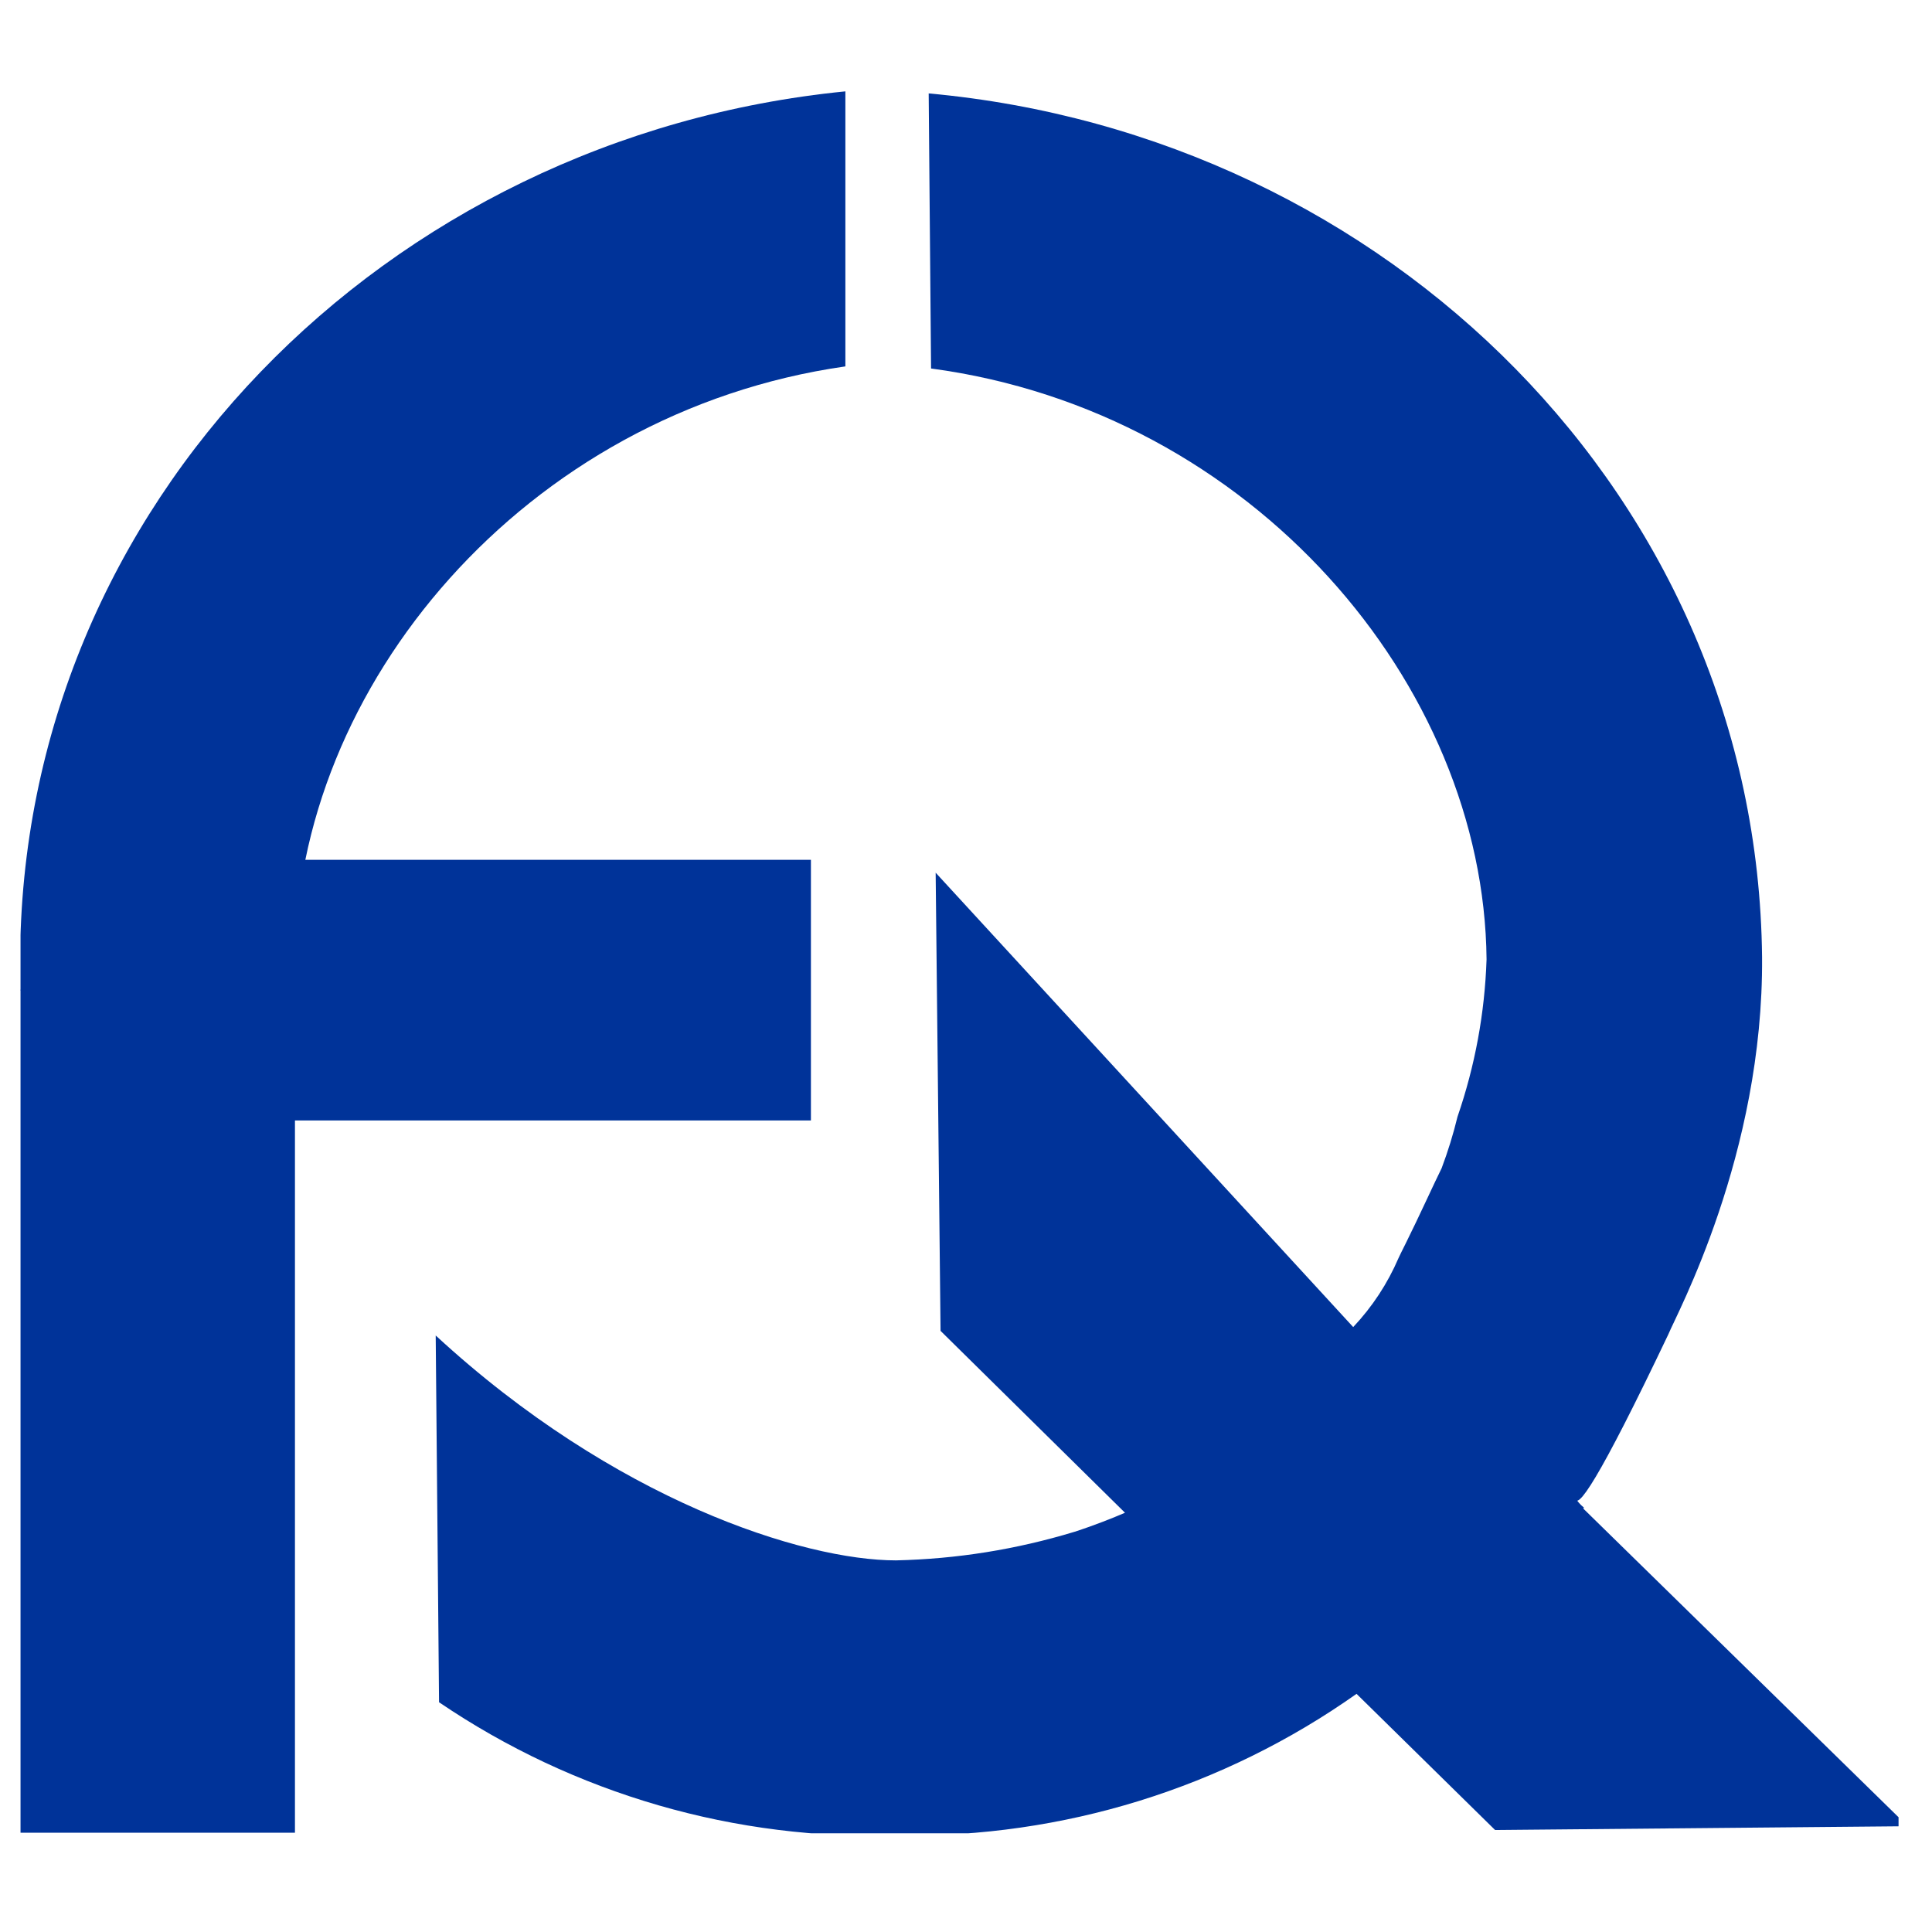 <svg xmlns="http://www.w3.org/2000/svg" xmlns:xlink="http://www.w3.org/1999/xlink" width="250" zoomAndPan="magnify" viewBox="0 0 187.5 187.5" height="250" preserveAspectRatio="xMidYMid meet" version="1.0"><defs><clipPath id="59e26f7454"><path d="M 42 9 L 184.254 9 L 184.254 177.918 L 42 177.918 Z M 42 9 " clip-rule="nonzero"/></clipPath><clipPath id="34517cdd98"><path d="M 1.992 8.867 L 83 8.867 L 83 177.918 L 1.992 177.918 Z M 1.992 8.867 " clip-rule="nonzero"/></clipPath><clipPath id="432ca2ebad"><path d="M 1.949 83.445 L 78.699 83.445 L 78.699 108.738 L 1.949 108.738 Z M 1.949 83.445 " clip-rule="nonzero"/></clipPath><clipPath id="e239cf7e7e"><path d="M 21.156 108.738 L 78.699 108.738 L 78.699 83.445 L 21.156 83.445 L 1.977 96.078 Z M 21.156 108.738 " clip-rule="nonzero"/></clipPath></defs><g clip-path="url(#59e26f7454)"><path fill="#003399" d="M 153.648 146.398 C 153.648 146.398 153.648 146.398 153.727 146.32 C 153.363 146.031 153.066 145.688 152.832 145.289 C 152.953 146.828 155.125 143.75 161.918 129.484 C 162.66 127.637 171.16 112.051 171.008 92.875 C 170.543 48.375 134.656 13.117 90.129 9.066 L 90.359 35.762 C 121.551 39.934 144.02 66.426 144.27 93.105 C 144.094 98.34 143.152 103.434 141.449 108.383 C 141.039 110.078 140.523 111.742 139.91 113.375 C 139.262 114.668 137.66 118.195 136.43 120.66 C 135.965 121.598 135.859 121.801 135.734 122.078 C 134.66 124.574 133.191 126.812 131.328 128.793 L 90.805 84.695 L 91.281 129.16 L 109.18 146.812 C 107.996 147.32 106.316 148 104.281 148.66 C 98.633 150.375 92.855 151.301 86.953 151.434 C 77.977 151.434 59.629 145.613 42.285 129.609 L 42.609 165.203 C 45.879 167.422 49.297 169.367 52.871 171.047 C 56.445 172.723 60.129 174.109 63.918 175.207 C 67.711 176.305 71.566 177.098 75.484 177.586 C 79.402 178.078 83.332 178.258 87.277 178.125 C 91.223 178.184 95.145 177.93 99.047 177.367 C 102.953 176.805 106.789 175.941 110.555 174.777 C 114.324 173.609 117.977 172.156 121.512 170.414 C 125.051 168.672 128.43 166.664 131.652 164.387 L 145.098 177.602 L 185.145 177.234 Z M 153.648 146.398 " fill-opacity="1" fill-rule="nonzero"/></g><g clip-path="url(#34517cdd98)"><path fill="#003399" d="M 82.043 35.559 L 82.043 8.867 C 37.512 13.273 1.949 48.883 1.949 93.367 L 1.949 177.863 L 28.625 177.863 L 28.625 93.367 C 28.625 66.703 50.867 40.012 82.043 35.559 Z M 82.043 35.559 " fill-opacity="1" fill-rule="nonzero"/></g><g clip-path="url(#432ca2ebad)"><g clip-path="url(#e239cf7e7e)"><path fill="#003399" d="M 1.949 83.445 L 78.699 83.445 L 78.699 108.77 L 1.949 108.77 Z M 1.949 83.445 " fill-opacity="1" fill-rule="nonzero"/></g></g></svg>